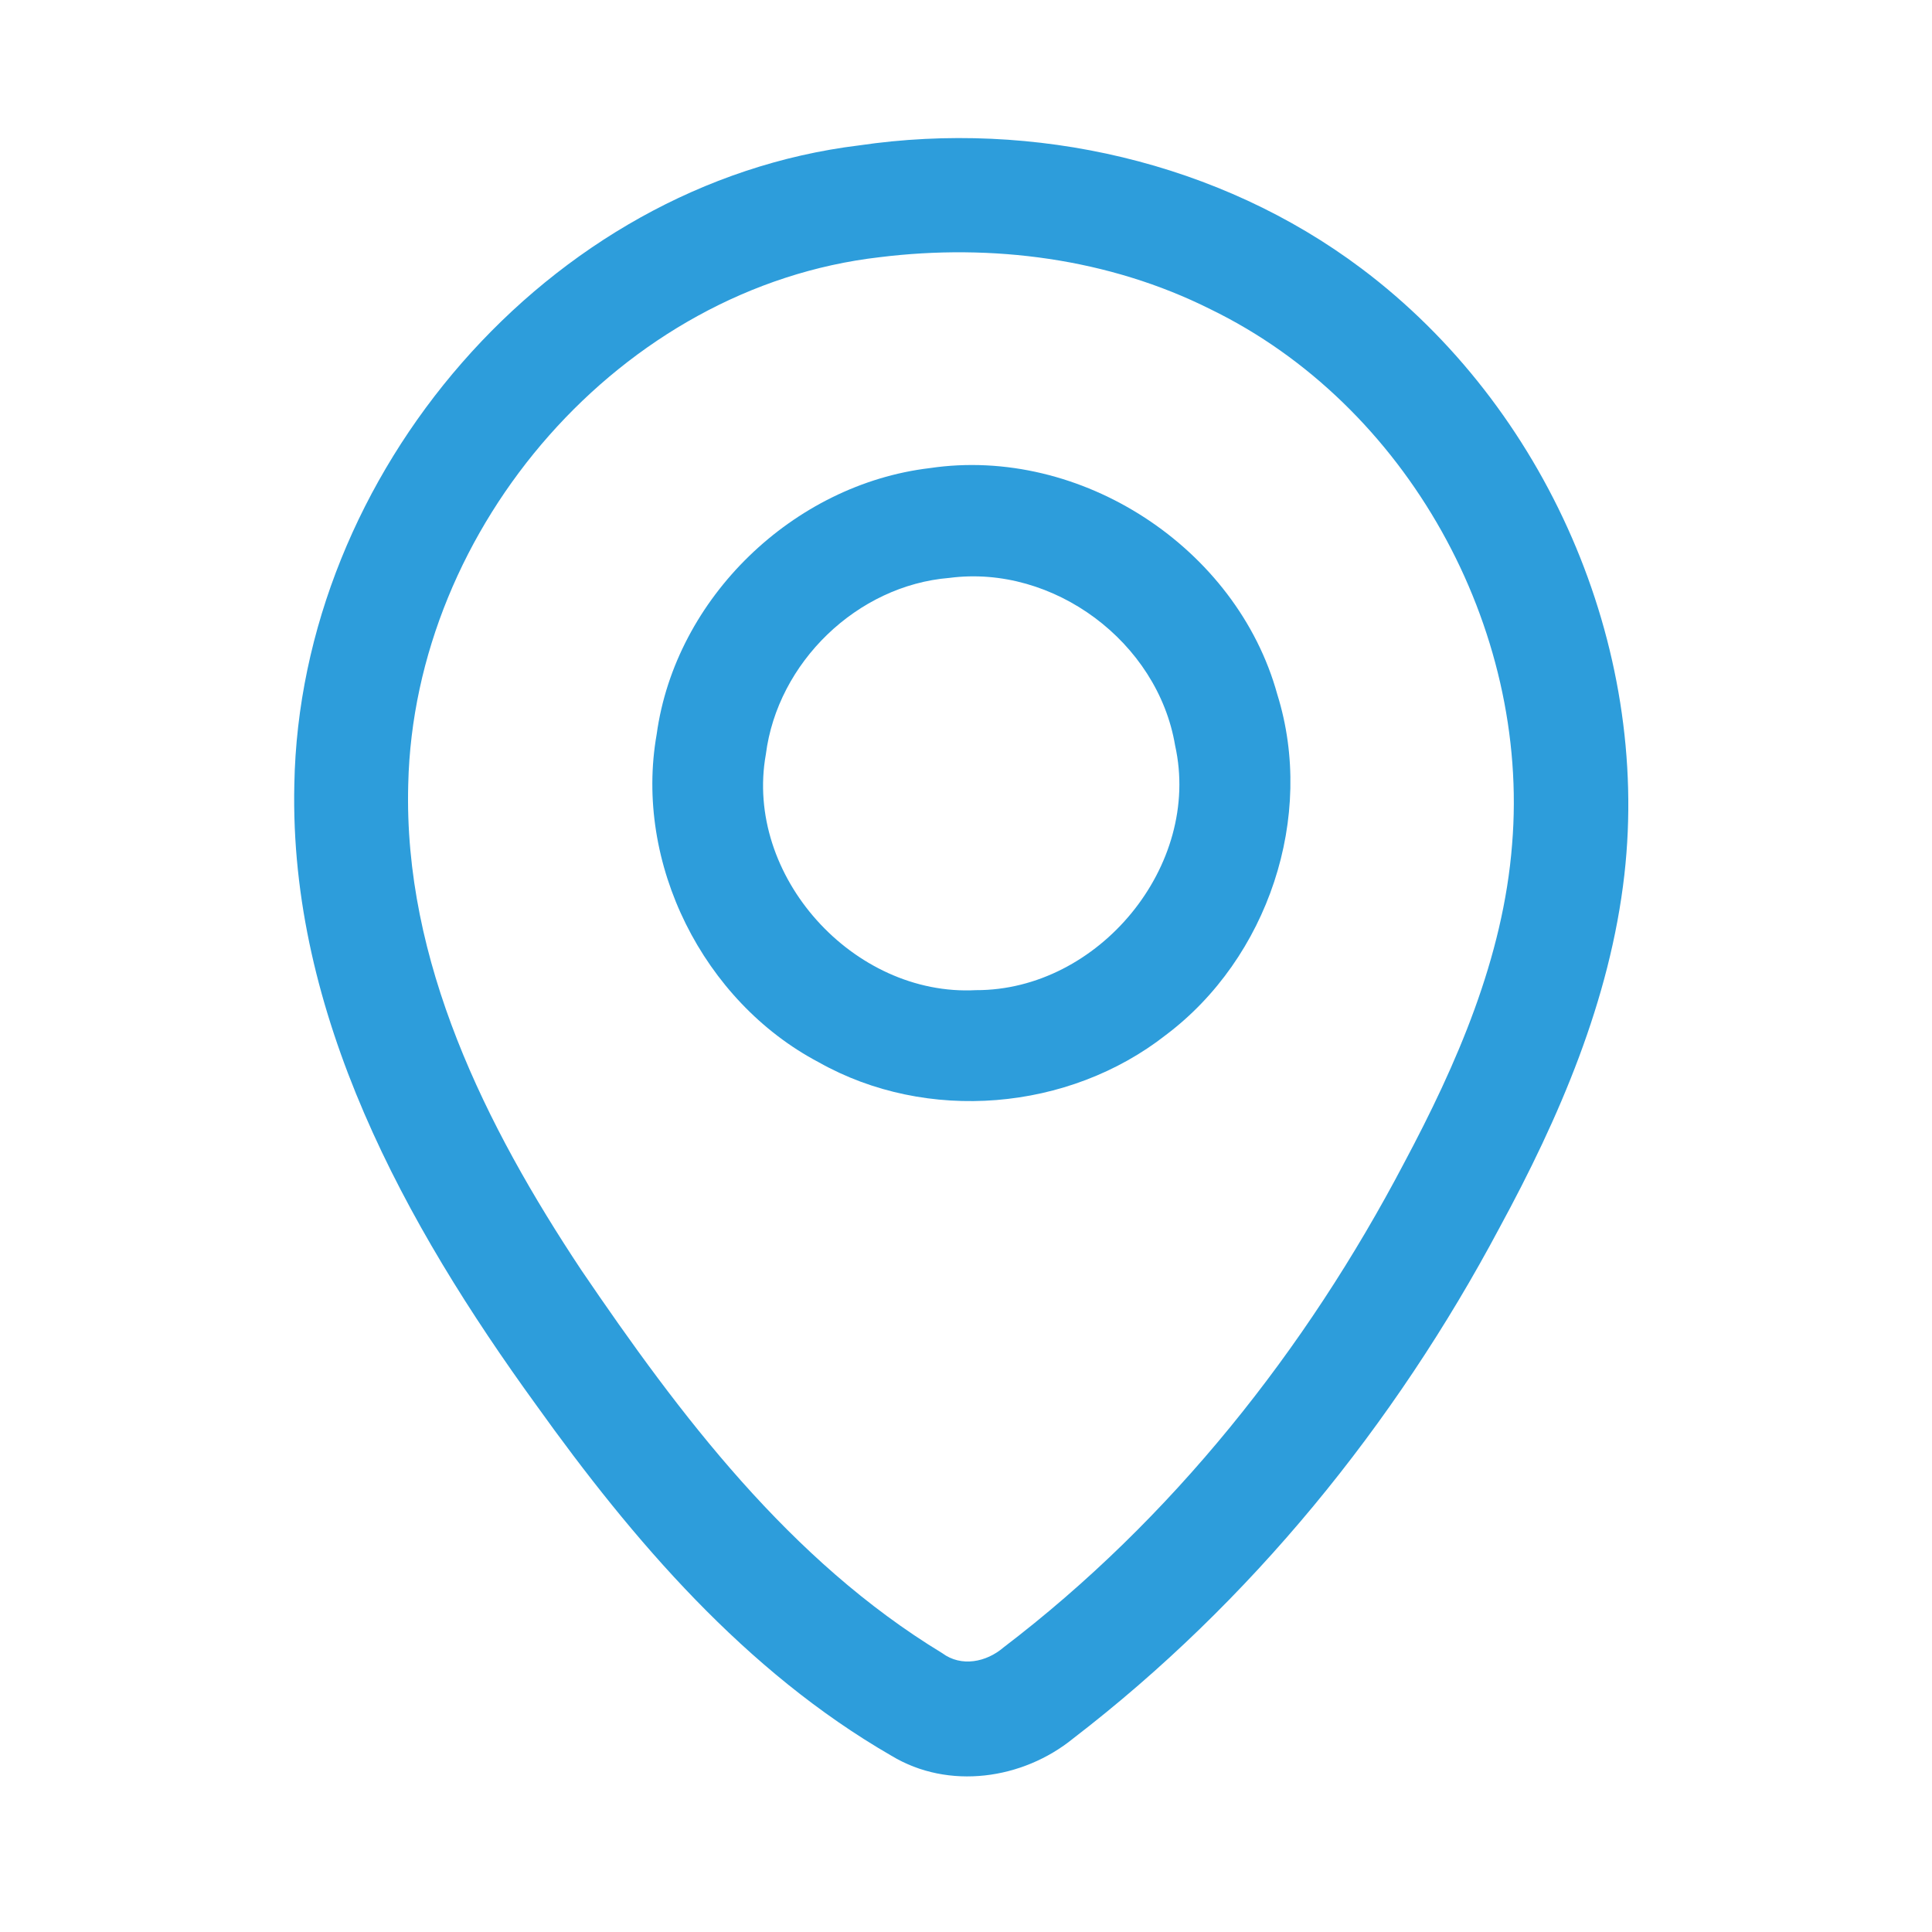 <?xml version="1.0" encoding="UTF-8" ?>
<!DOCTYPE svg PUBLIC "-//W3C//DTD SVG 1.1//EN" "http://www.w3.org/Graphics/SVG/1.1/DTD/svg11.dtd">
<svg width="192pt" height="192pt" viewBox="0 0 192 192" version="1.1" xmlns="http://www.w3.org/2000/svg">
<g id="#2d9ddbff">
<path fill="#2d9ddb" opacity="1.00" d=" M 85.37 14.45 C 102.75 11.89 121.21 16.09 135.31 26.69 C 153.63 40.45 164.01 64.13 161.43 86.92 C 160.01 99.39 154.96 111.08 149.02 122.01 C 138.60 141.60 124.28 159.22 106.66 172.76 C 101.64 176.85 94.26 177.91 88.60 174.49 C 74.07 166.11 62.92 153.10 53.28 139.62 C 40.26 121.67 28.74 100.80 29.25 77.98 C 29.80 47.11 54.41 18.23 85.37 14.45 M 87.42 25.56 C 61.73 28.51 41.16 52.35 40.57 77.94 C 40.09 95.54 48.27 111.91 57.77 126.22 C 67.58 140.66 78.49 155.09 93.64 164.29 C 95.54 165.70 98.03 165.18 99.73 163.72 C 116.44 150.99 129.78 134.15 139.52 115.61 C 144.78 105.75 149.39 95.19 150.27 83.92 C 152.06 62.36 139.81 40.21 120.29 30.73 C 110.19 25.67 98.58 24.18 87.42 25.56 Z" />
<path fill="#2d9ddb" opacity="1.00" d=" M 92.40 46.52 C 107.40 44.29 122.92 54.42 126.94 69.02 C 130.73 81.17 126.00 95.23 115.87 102.85 C 106.20 110.43 92.10 111.62 81.37 105.57 C 69.88 99.52 62.99 85.80 65.26 72.97 C 67.12 59.41 78.85 48.13 92.40 46.52 M 94.36 57.43 C 85.18 58.17 77.27 65.84 76.11 74.96 C 73.94 87.02 84.80 99.05 96.99 98.40 C 109.16 98.44 119.45 86.03 116.78 74.08 C 115.06 63.81 104.70 56.08 94.36 57.43 Z" />
</g>
</svg>
